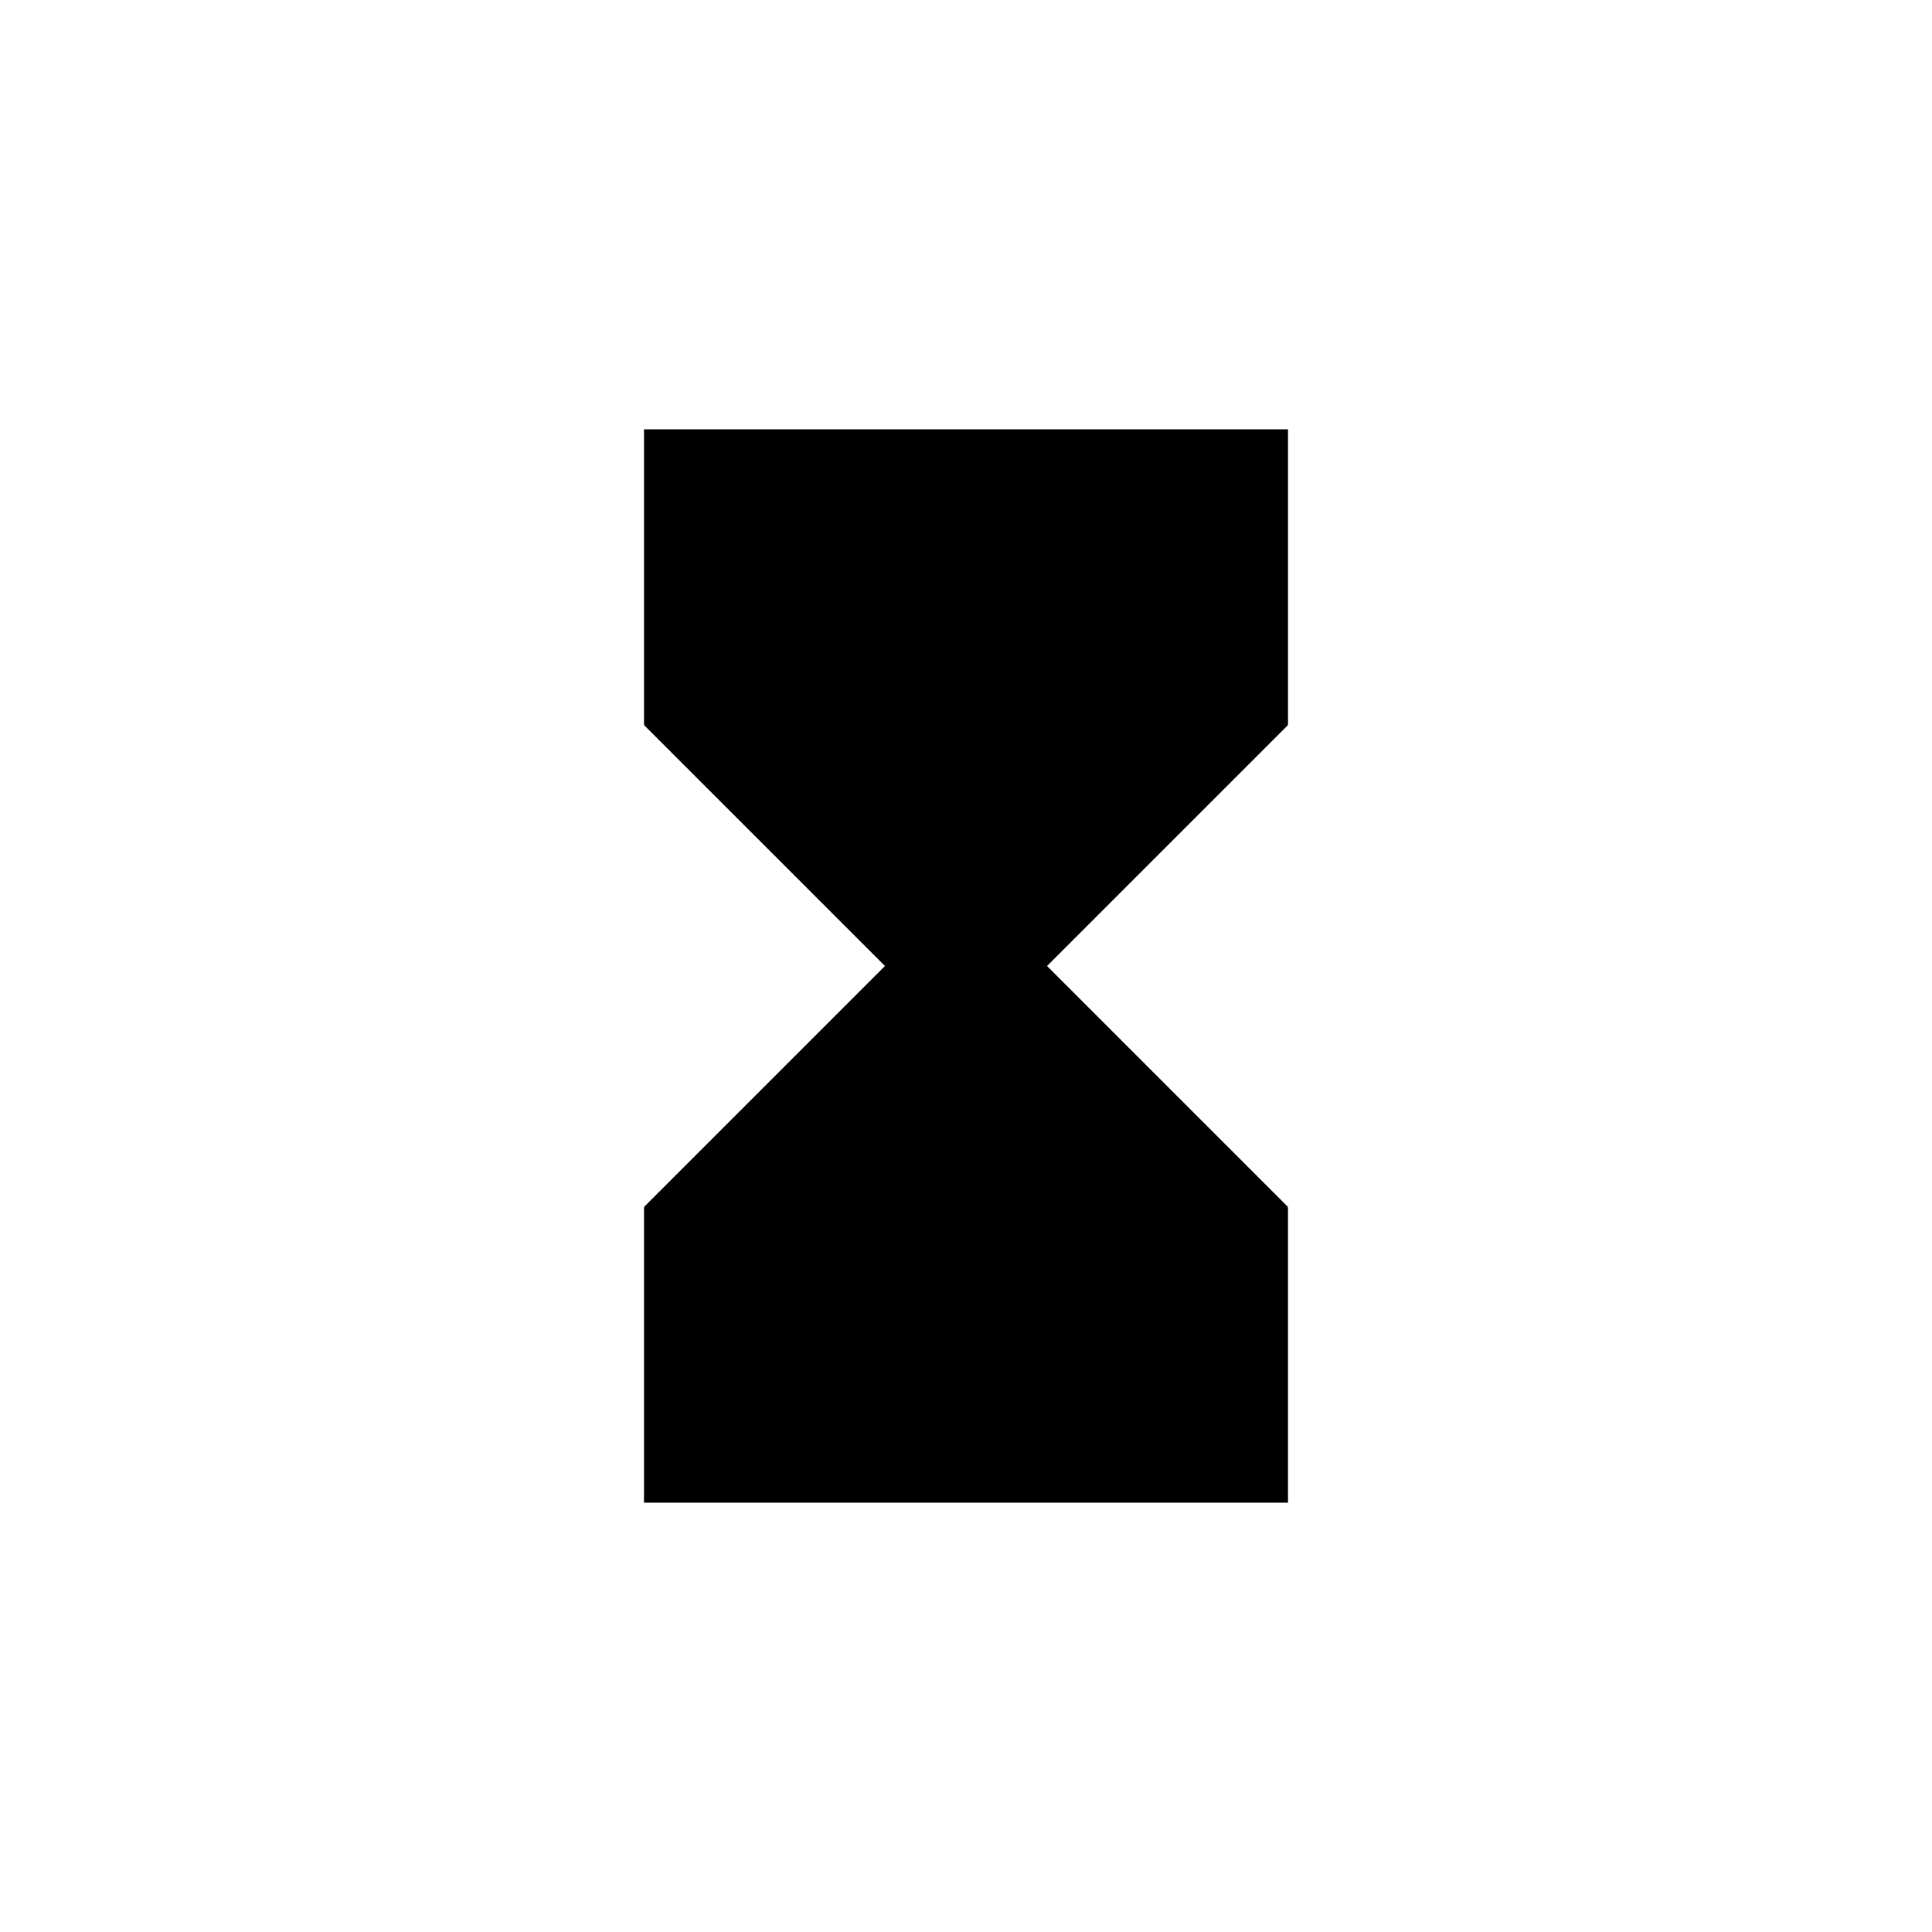 <svg xmlns="http://www.w3.org/2000/svg" width="48" height="48" viewBox="-12 -12 72 72"><path d="M32 4H12v11h.02l-.02.02L20.98 24 12 32.98l.02.02H12v11h24V33h-.02l.02-.02L27.02 24 36 15.02l-.02-.02H36V4h-4z"/></svg>